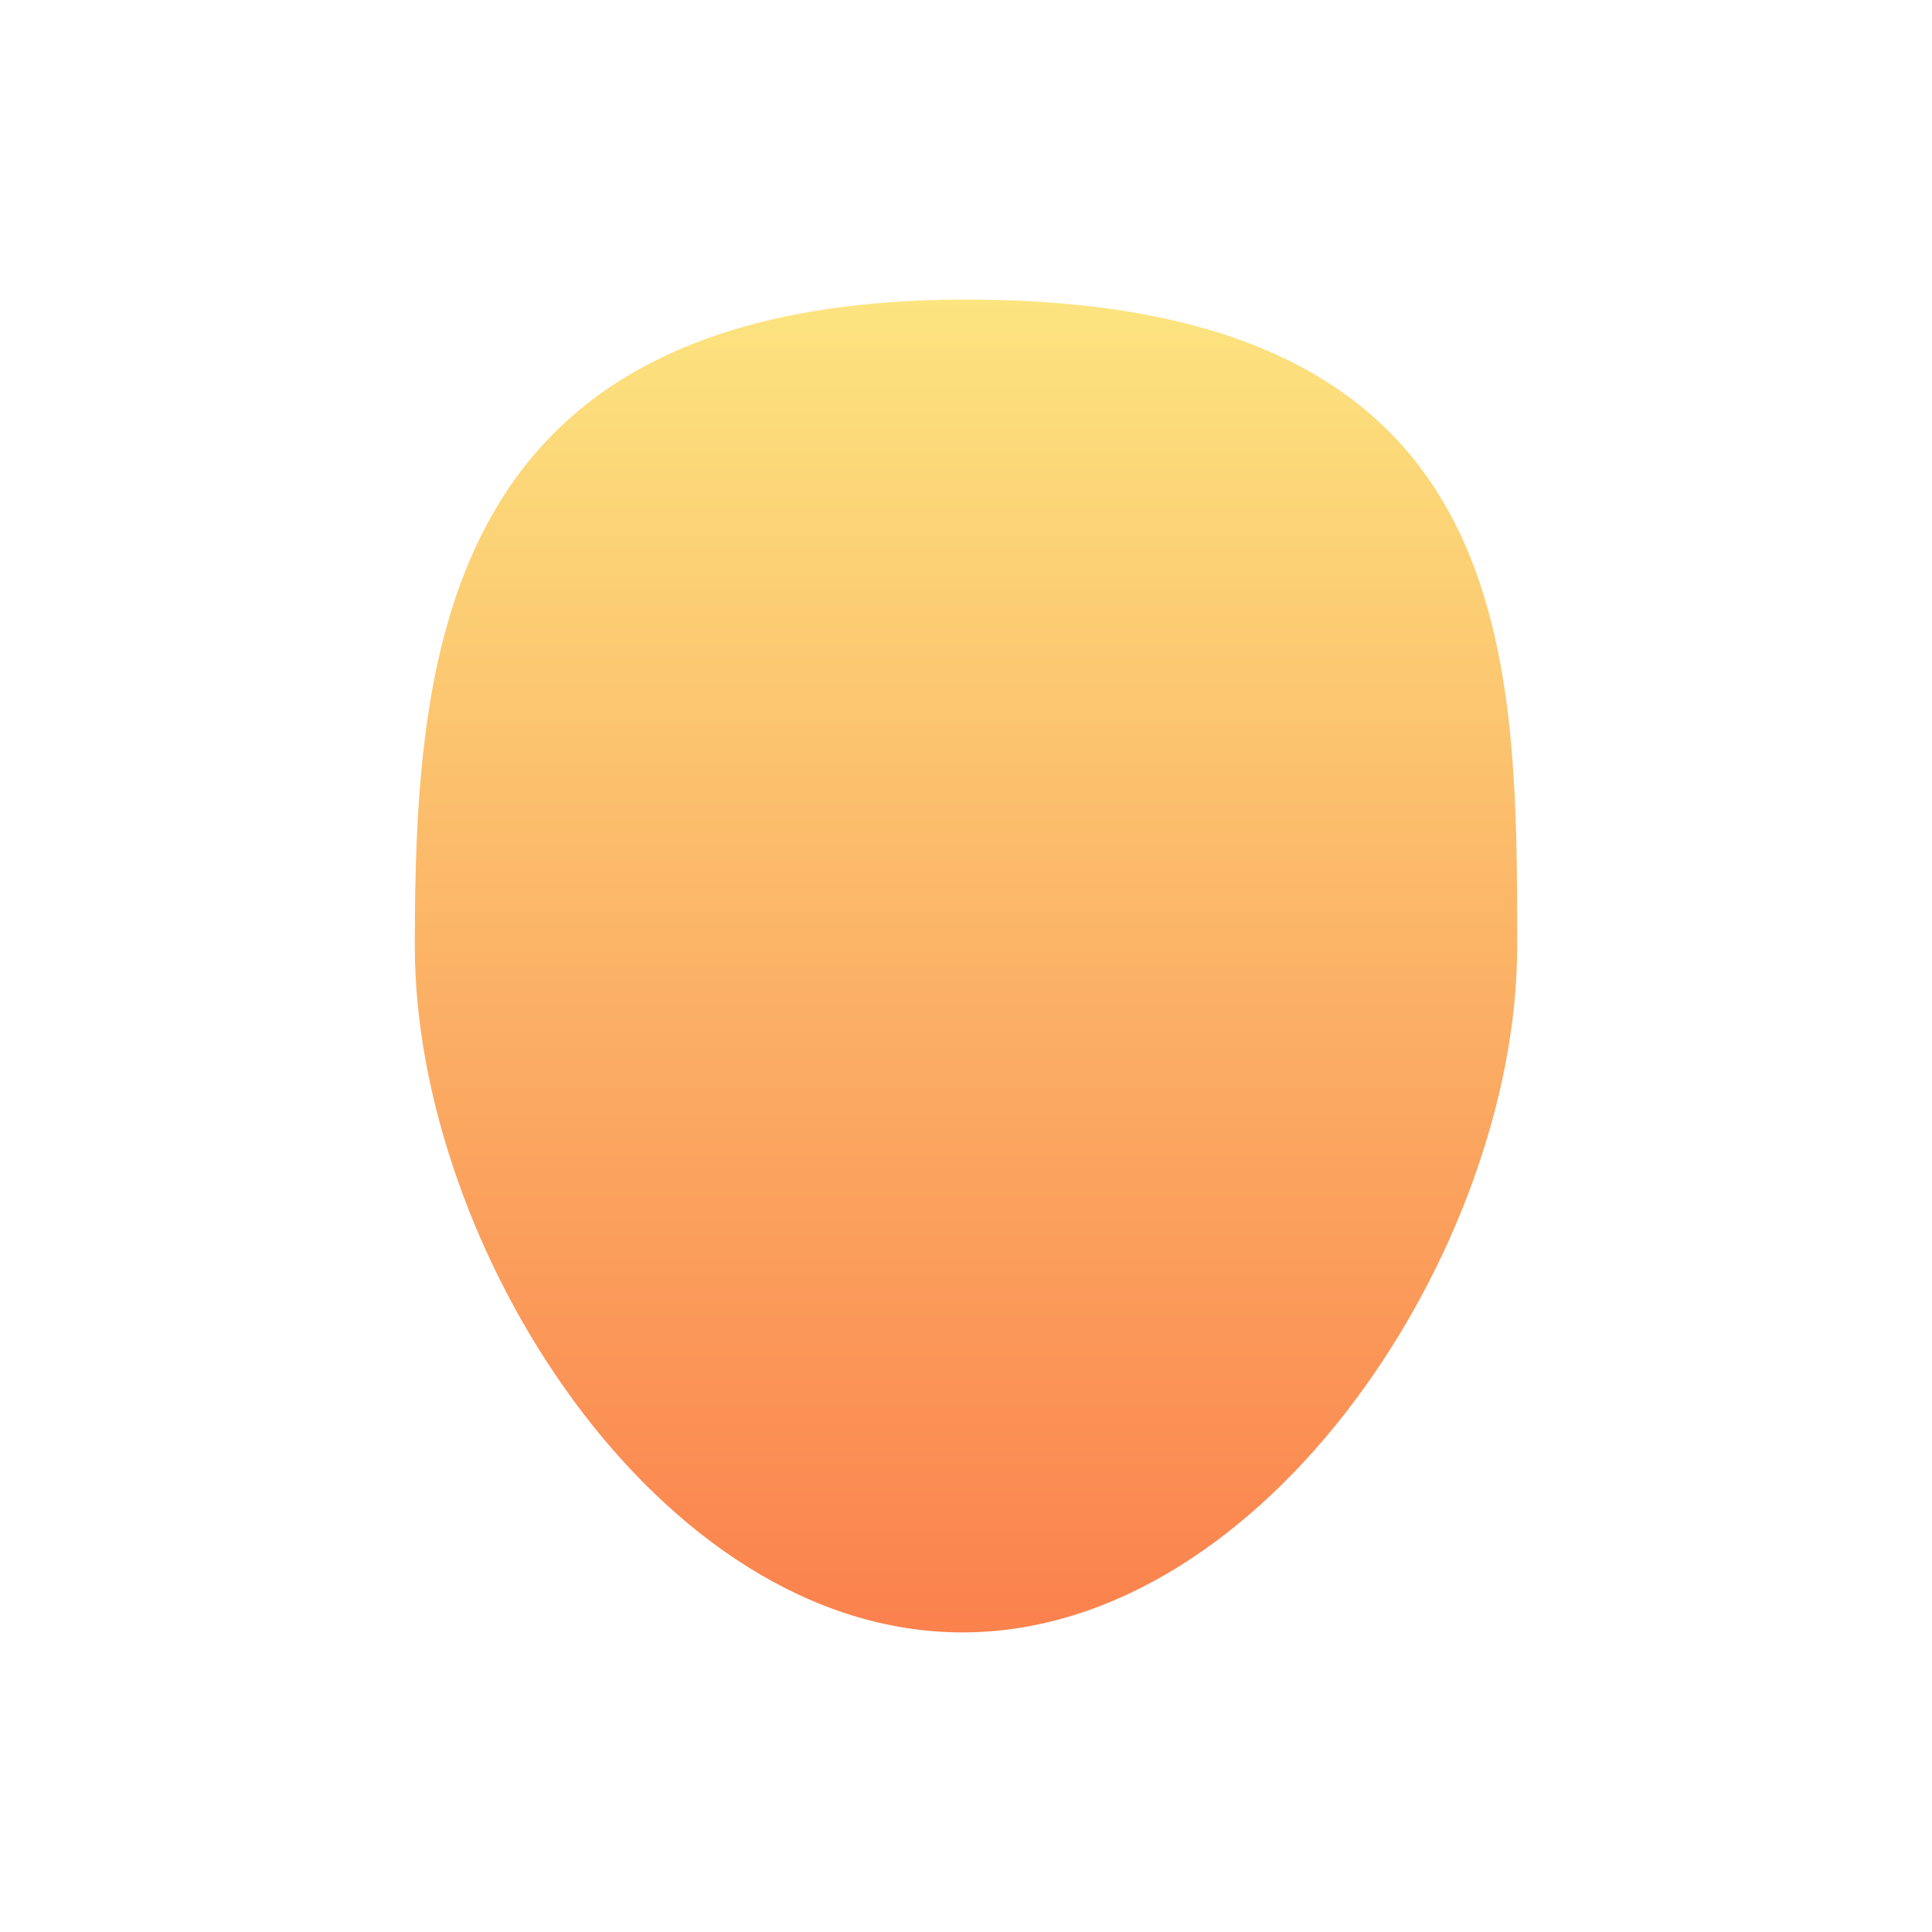 <svg width="503" height="503" viewBox="0 0 503 503" fill="none" xmlns="http://www.w3.org/2000/svg">
<path d="M395 246.424C395 324.407 329.815 425 250.562 425C171.309 425 108 324.407 108 246.424C108 168.442 115.503 78 251.5 78C395 78 395 168.442 395 246.424Z" fill="url(#paint0_linear_4_3)"/>
<defs>
<linearGradient id="paint0_linear_4_3" x1="251.5" y1="78" x2="251.5" y2="425" gradientUnits="userSpaceOnUse">
<stop stop-color="#FCE47F"/>
<stop offset="1" stop-color="#FB814D"/>
</linearGradient>
</defs>
</svg>
